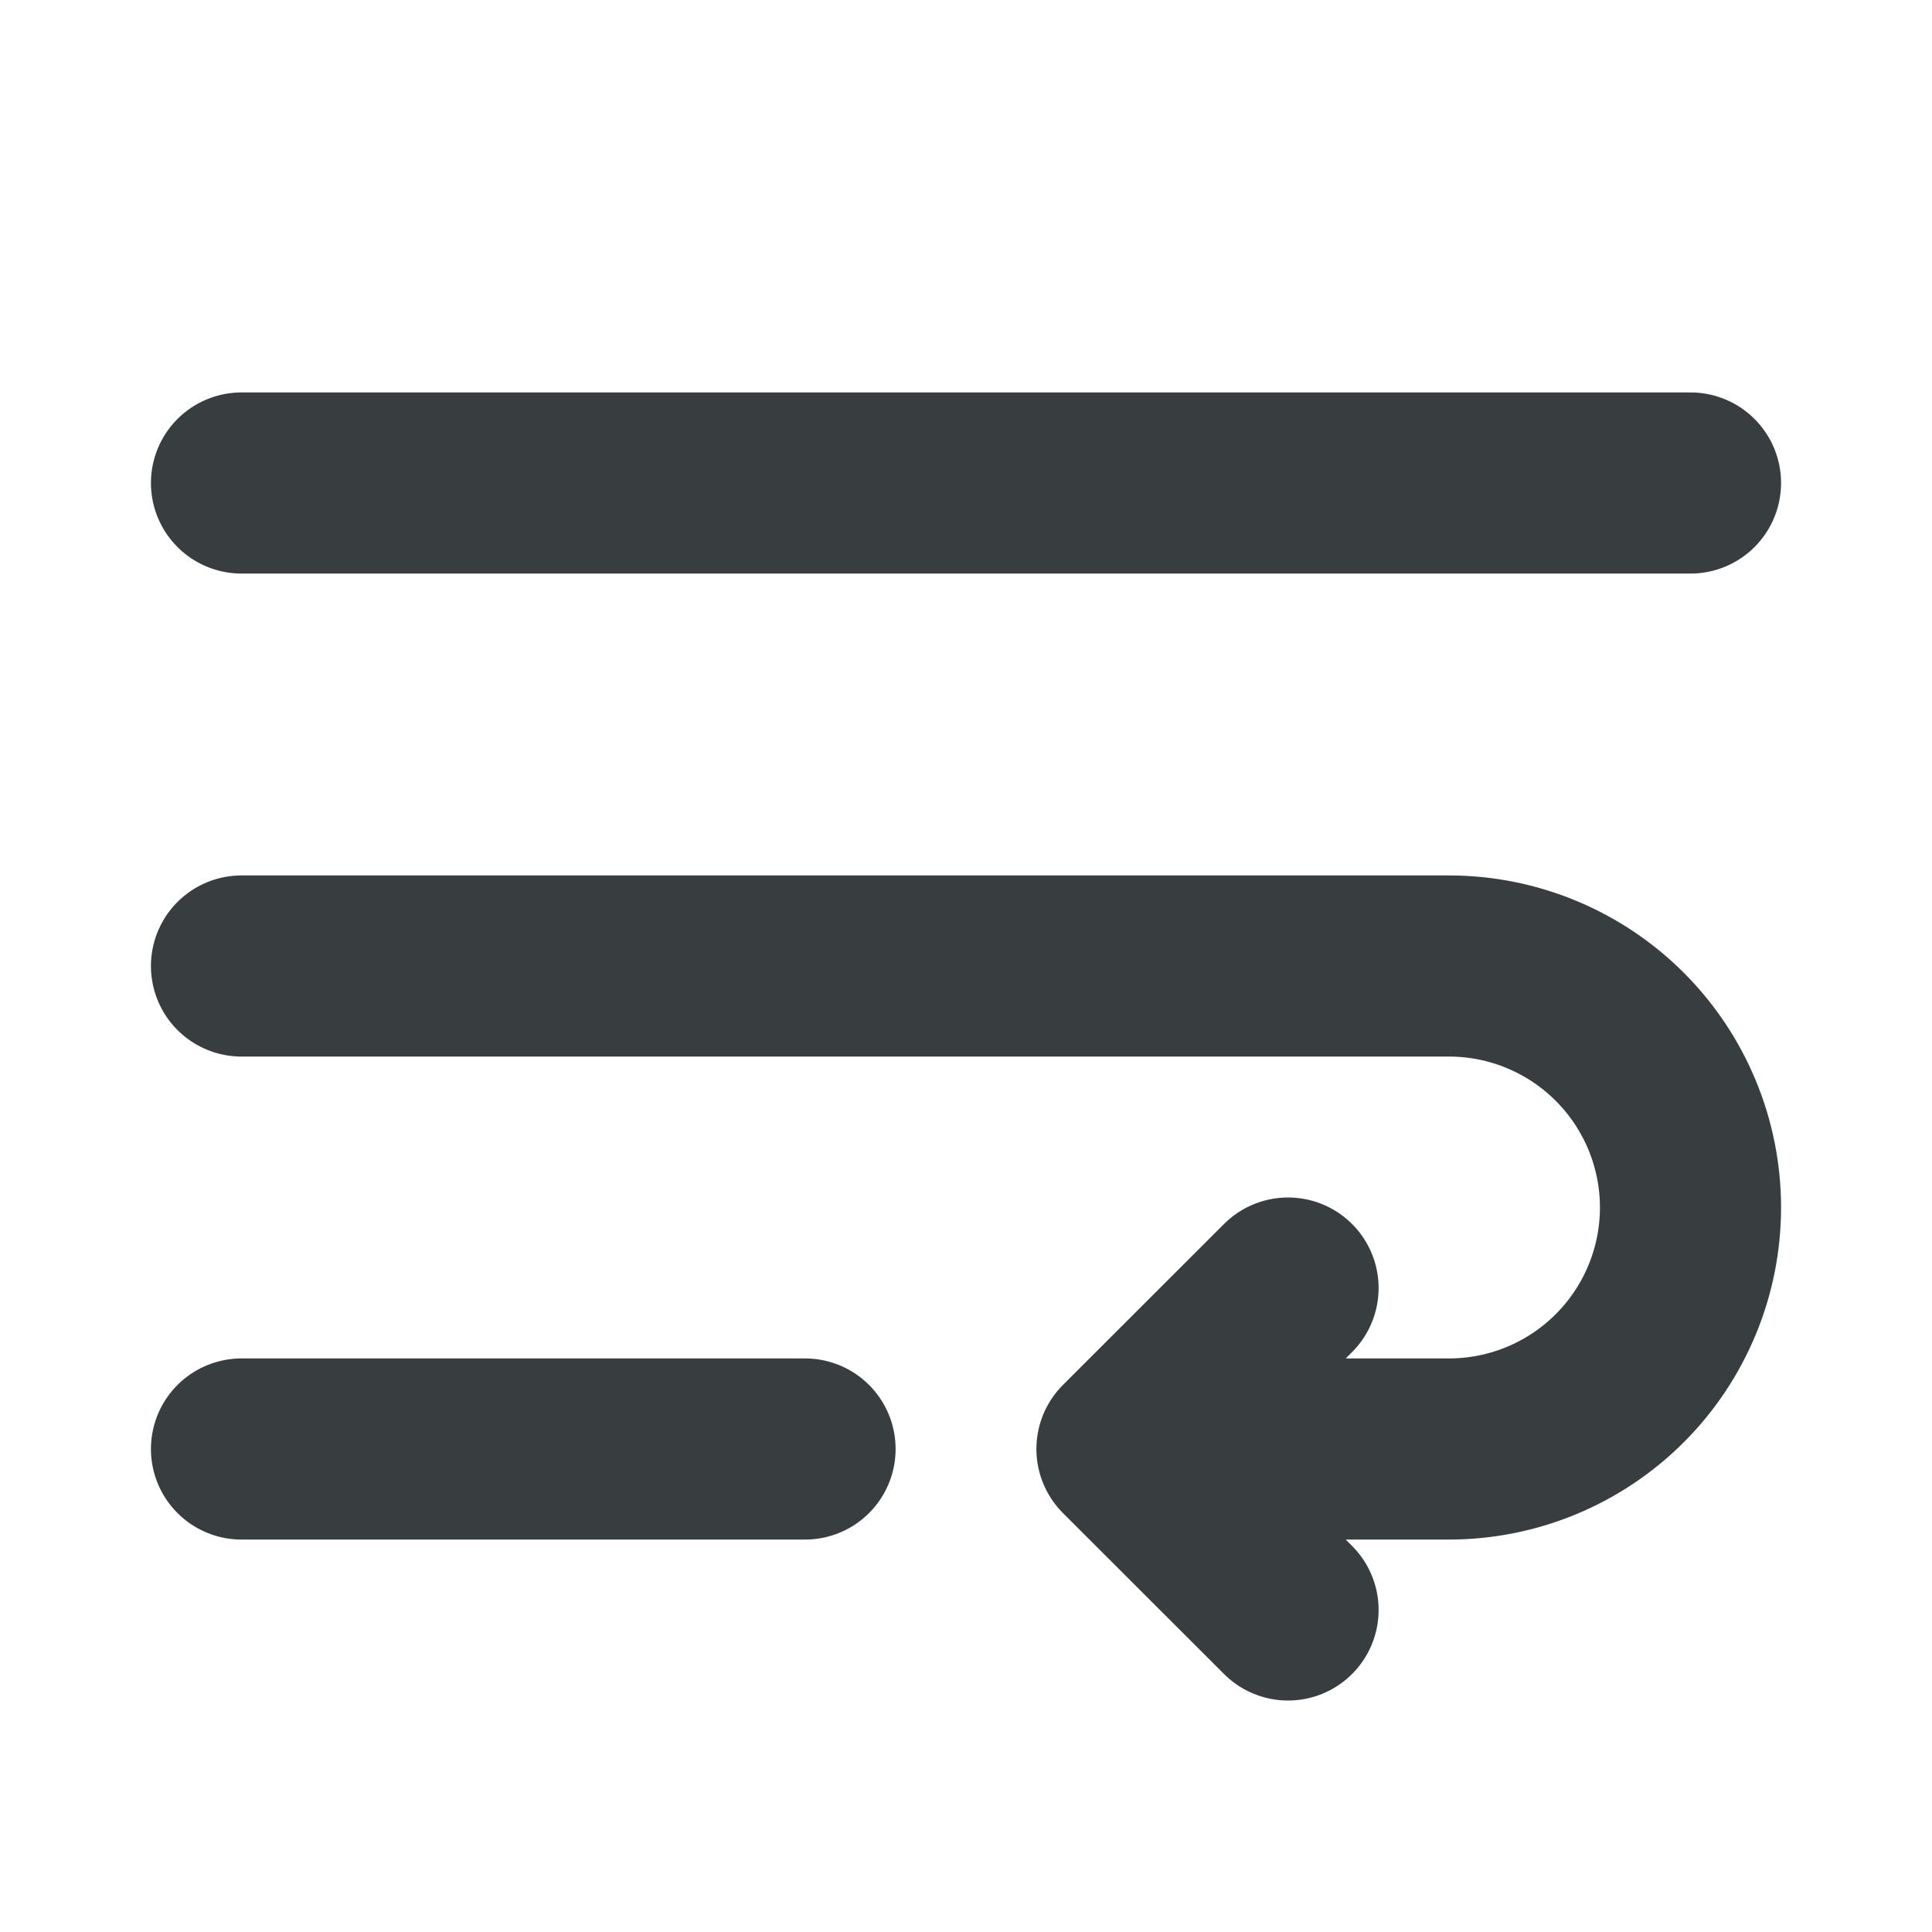 <svg width="16" height="16" viewBox="0 0 16 16" fill="none" xmlns="http://www.w3.org/2000/svg">
<path d="M2 4H14M2 8H12C12.53 8 13.039 8.211 13.414 8.586C13.789 8.961 14 9.47 14 10C14 10.53 13.789 11.039 13.414 11.414C13.039 11.789 12.53 12 12 12H9.333M9.333 12L10.667 10.667M9.333 12L10.667 13.333M2 12H6.667" stroke="#383E40" stroke-width="1.5" stroke-linecap="round" stroke-linejoin="round"/>
</svg>
